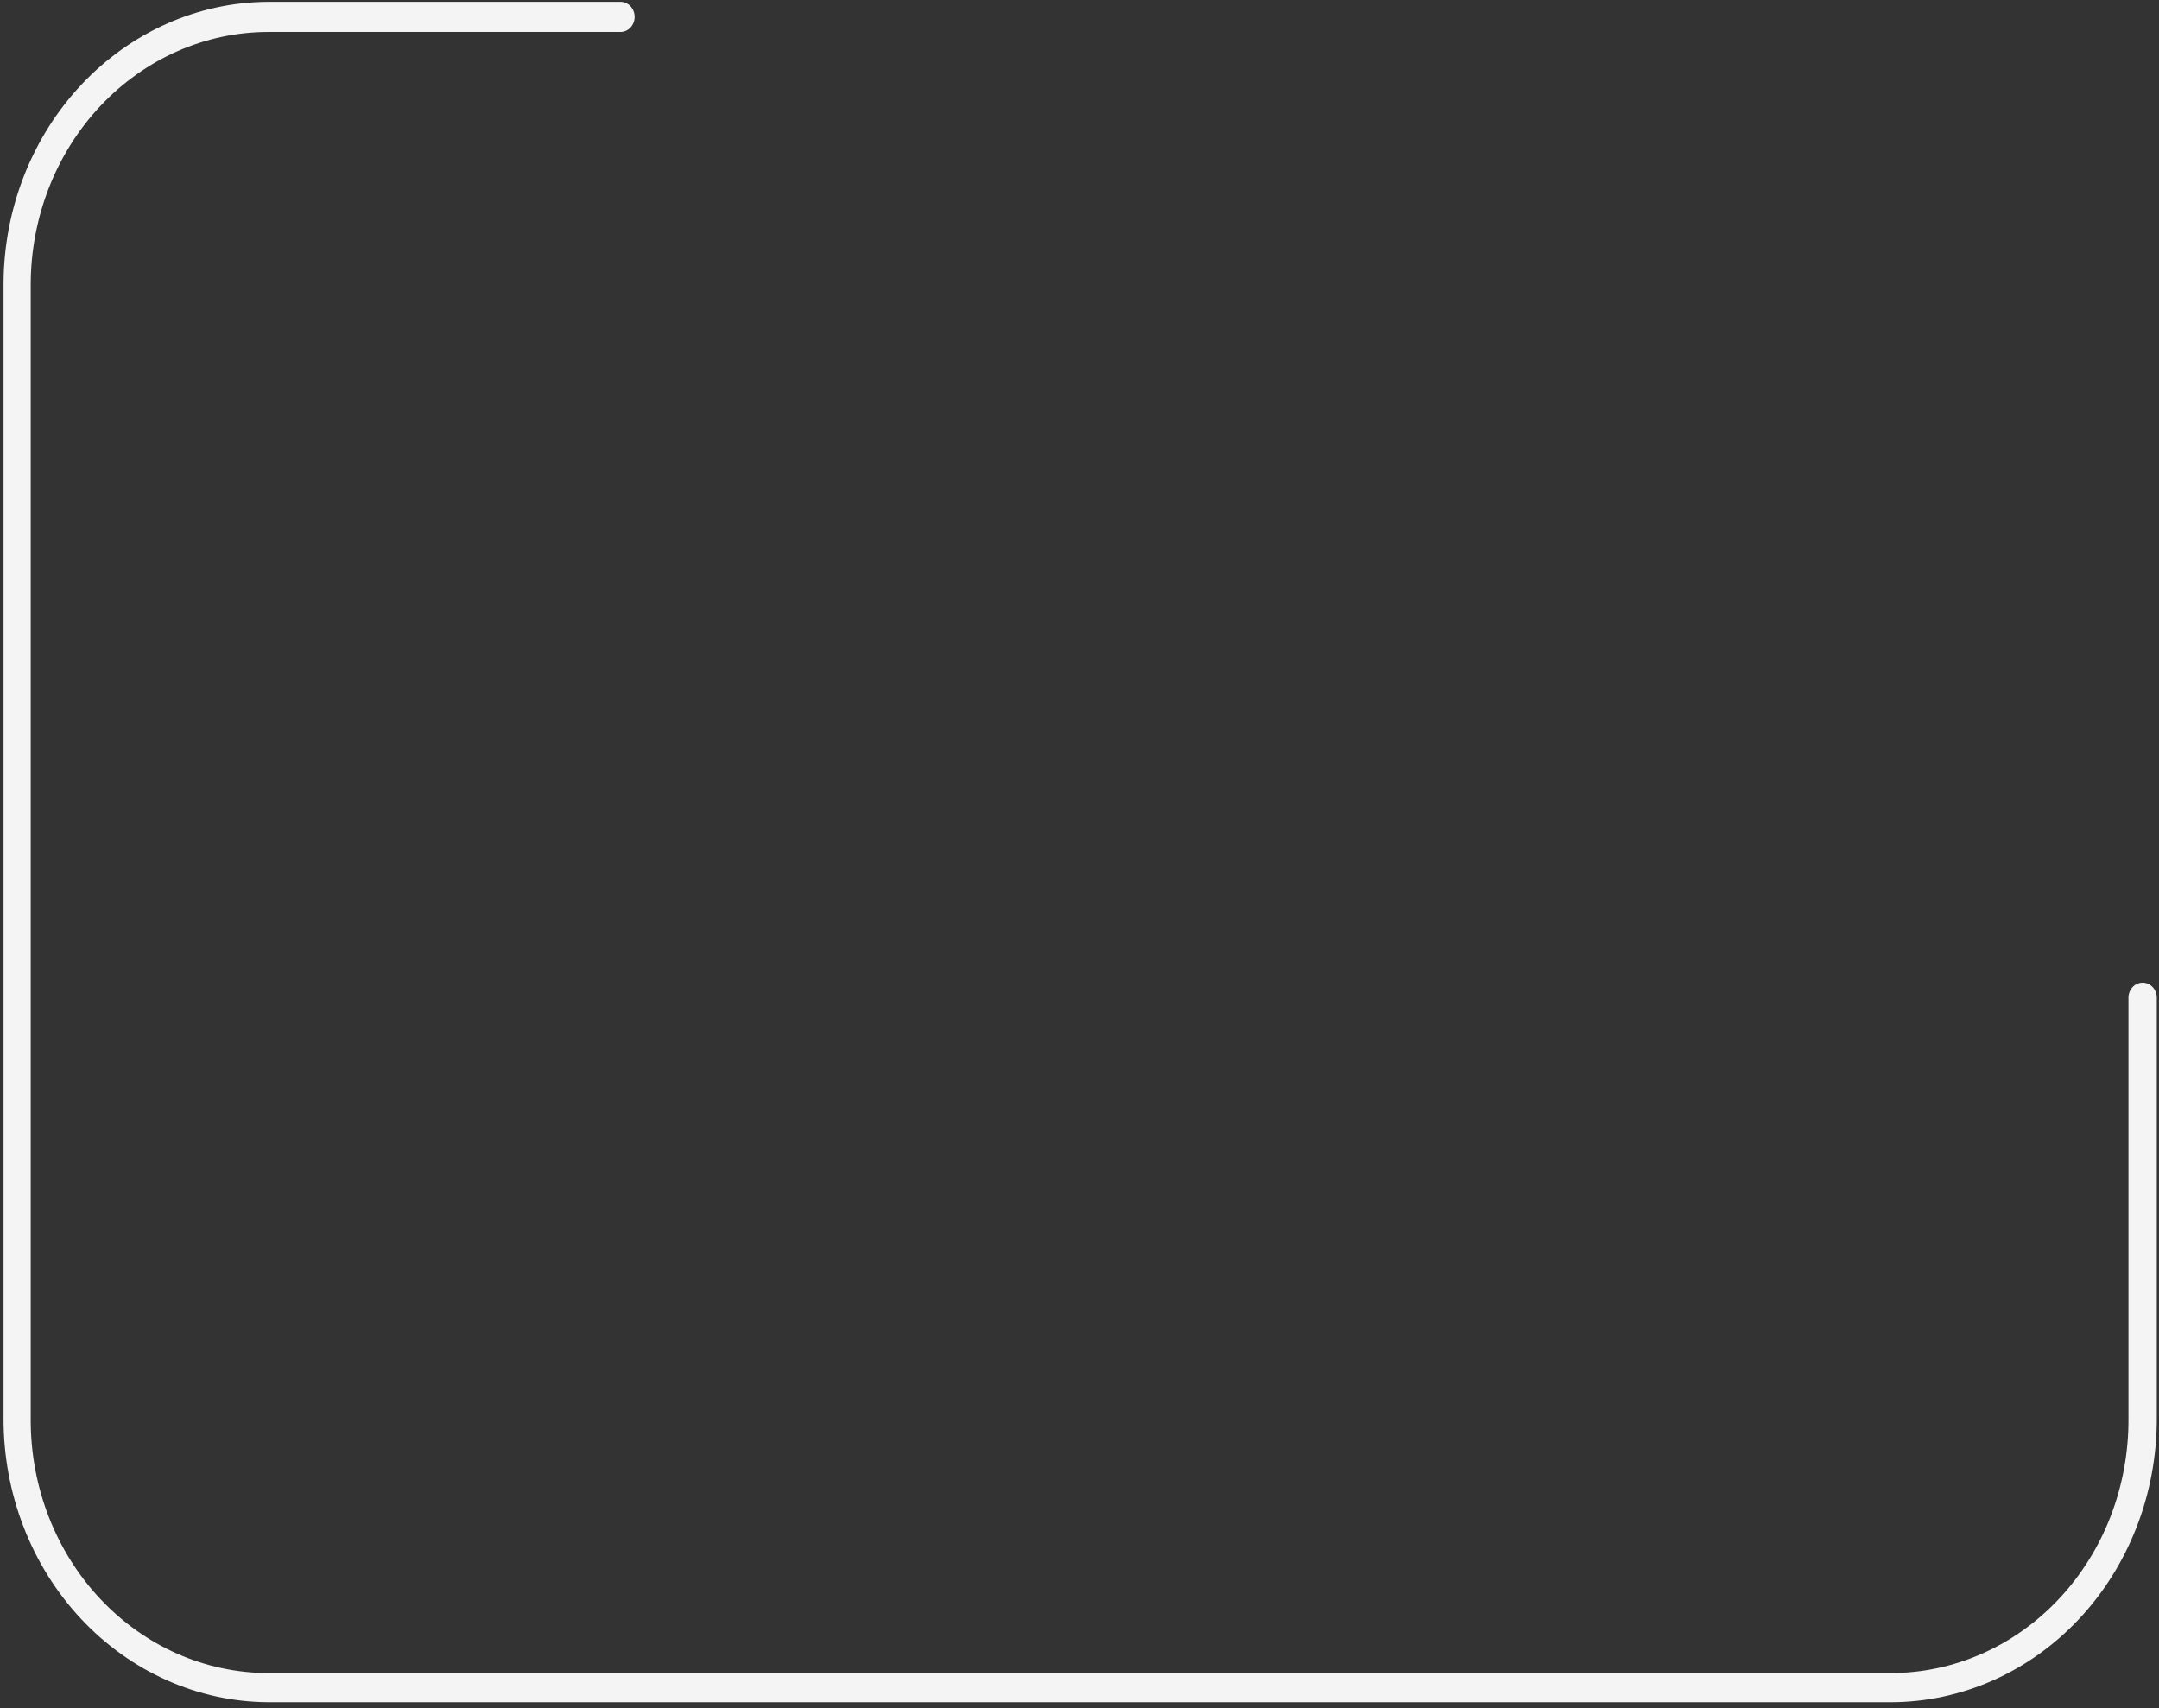 <svg width="273" height="216" viewBox="0 0 273 216" fill="none" xmlns="http://www.w3.org/2000/svg">
<rect x="0" y="0" width="273" height="216" fill="#333333" stroke="none"/>
<path d="M239.104 215.263H33.919C25.021 215.214 16.504 211.417 10.232 204.705C3.96 197.992 0.443 188.91 0.45 179.446V35.8C0.497 26.377 4.039 17.354 10.306 10.693C16.573 4.032 25.059 0.273 33.919 0.232H78.455C78.93 0.232 79.386 0.433 79.722 0.79C80.058 1.147 80.246 1.632 80.246 2.137C80.246 2.642 80.058 3.127 79.722 3.484C79.386 3.841 78.93 4.042 78.455 4.042H33.919C25.956 4.05 18.321 7.418 12.691 13.407C7.06 19.397 3.893 27.517 3.885 35.987V179.633C3.893 188.103 7.06 196.224 12.691 202.213C18.321 208.202 25.956 211.57 33.919 211.579H239.104C243.061 211.574 246.979 210.739 250.633 209.121C254.287 207.502 257.604 205.132 260.394 202.147C263.185 199.161 265.393 195.619 266.894 191.723C268.394 187.828 269.156 183.655 269.137 179.446V126.172C269.137 125.667 269.326 125.182 269.662 124.825C269.997 124.468 270.453 124.267 270.928 124.267C271.403 124.267 271.858 124.468 272.194 124.825C272.53 125.182 272.719 125.667 272.719 126.172V179.446C272.719 188.934 269.179 198.035 262.877 204.751C256.574 211.466 248.024 215.247 239.104 215.263Z" fill="#F4F4F4"/>
</svg>
